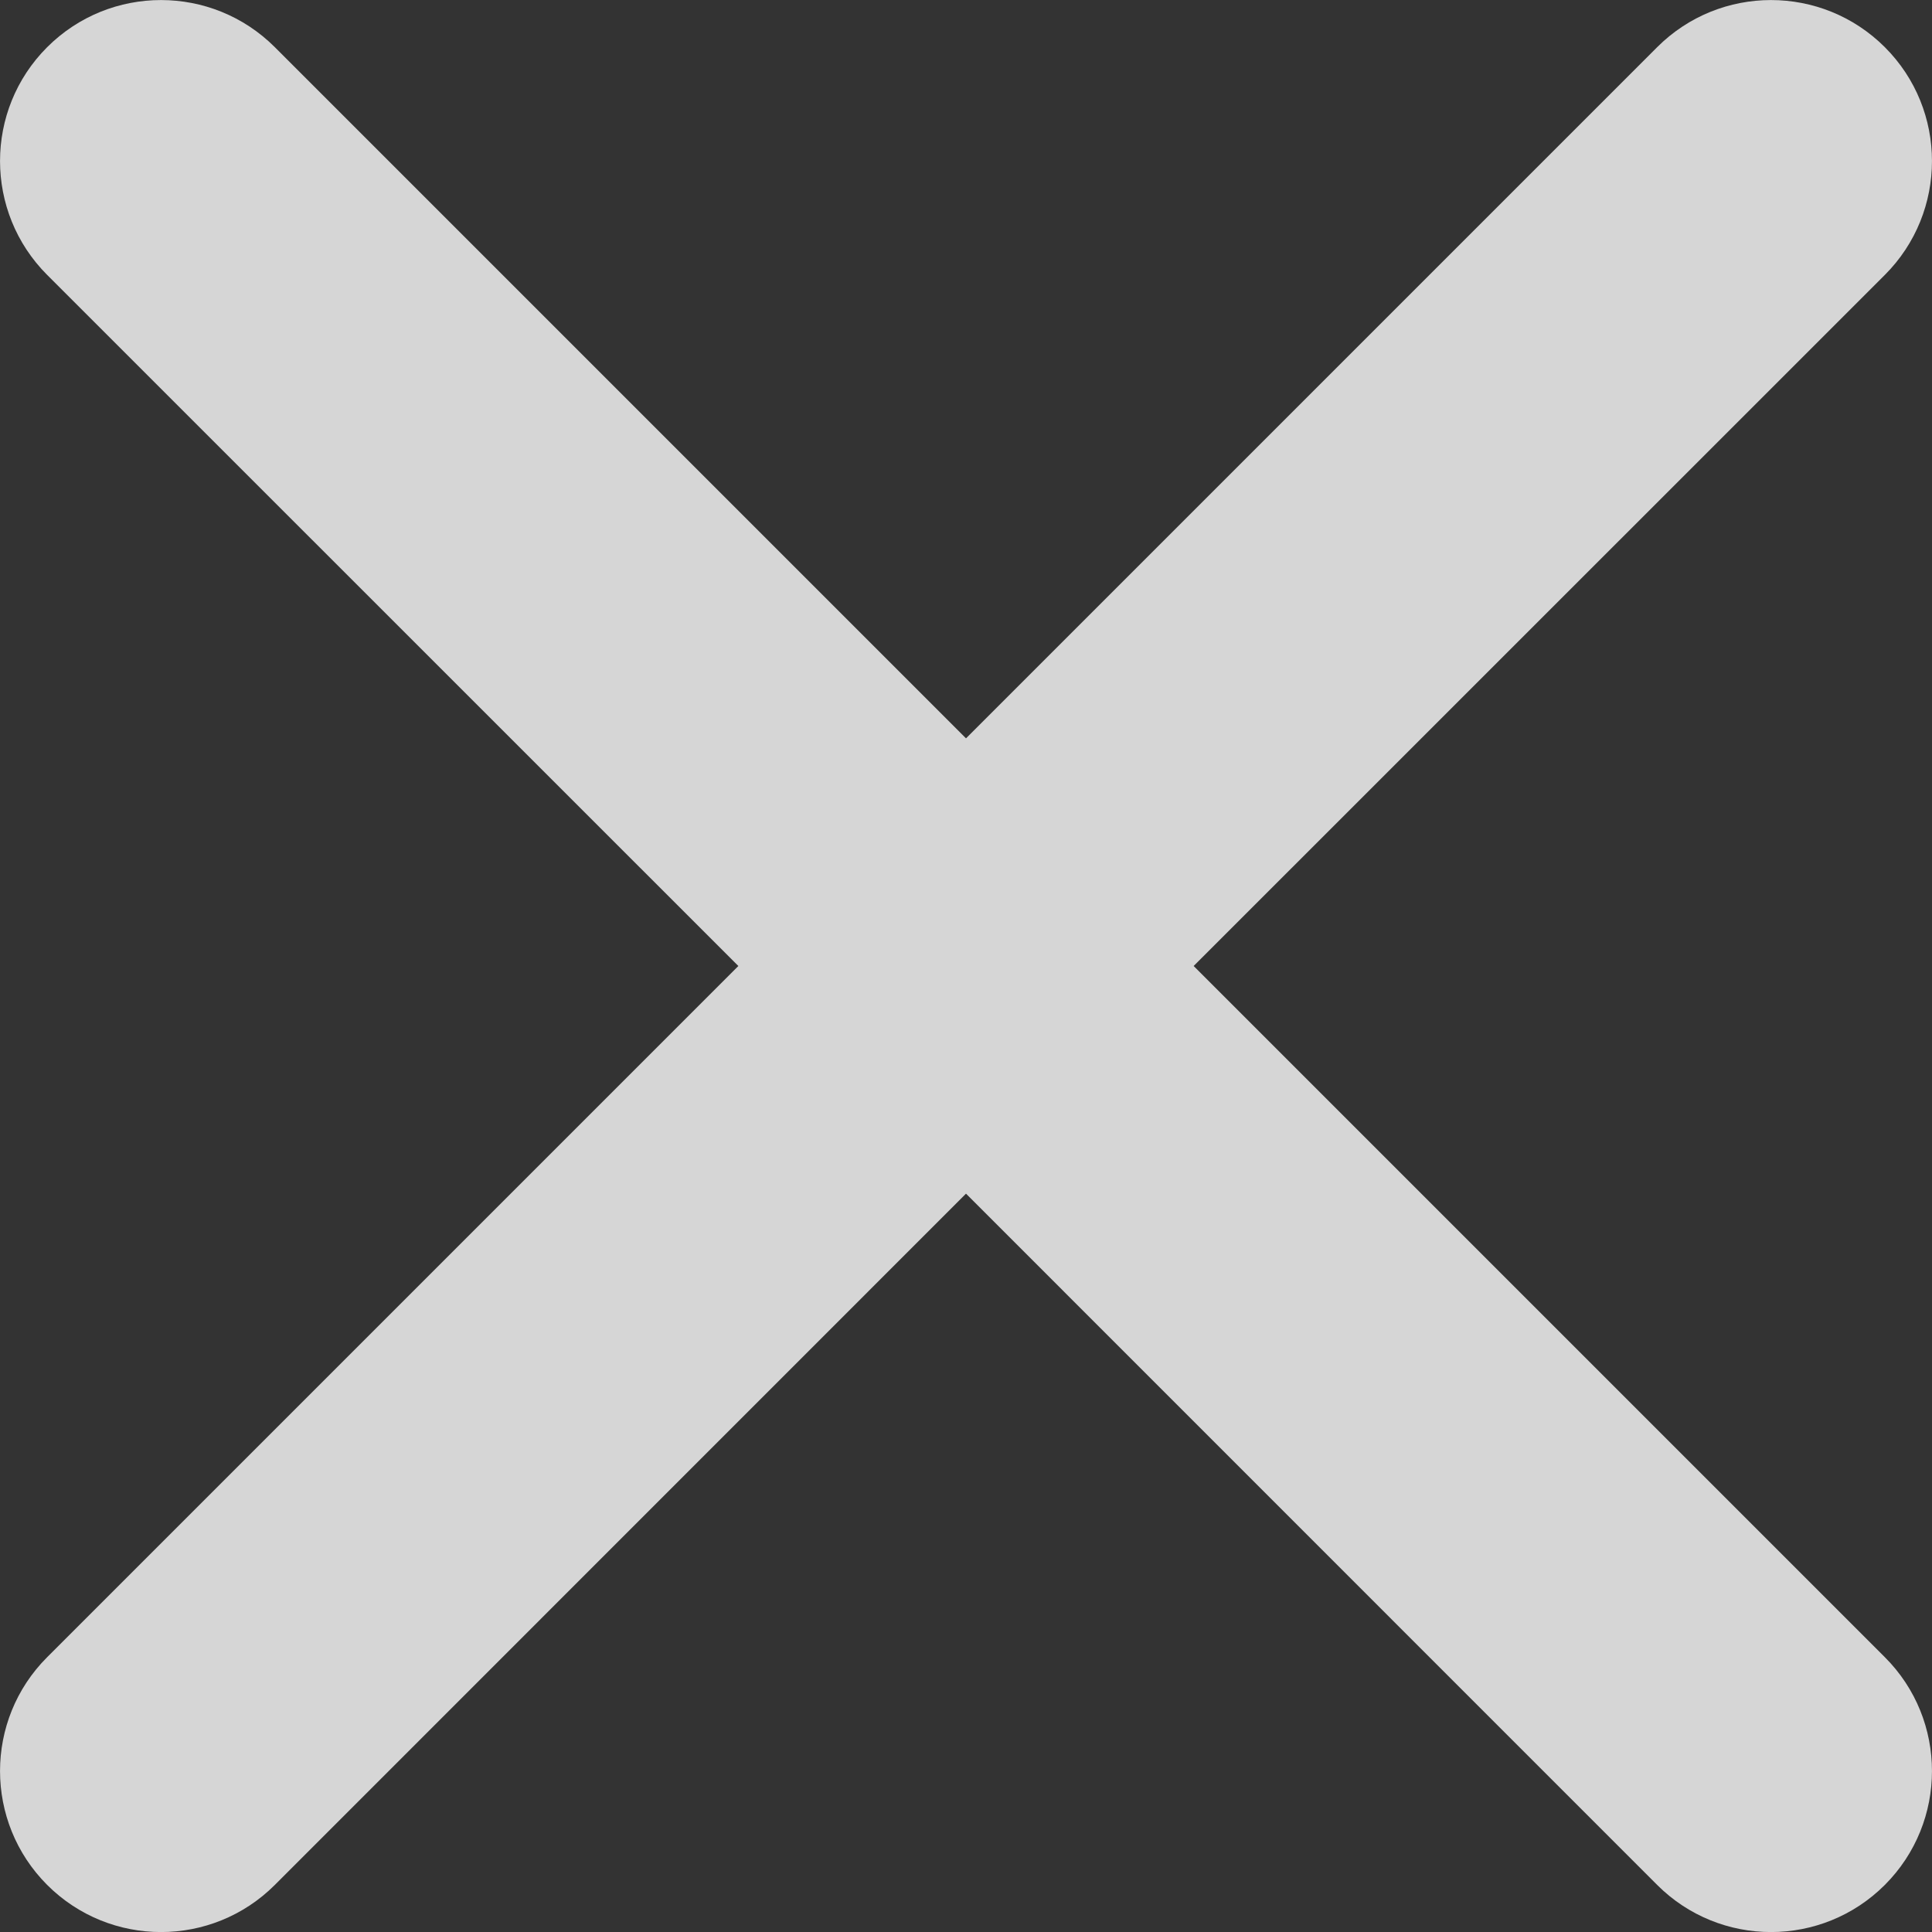 <svg width="18" height="18" viewBox="0 0 18 18" fill="none" xmlns="http://www.w3.org/2000/svg">
<rect x="0" y="0" width="18" height="18" fill="#333333" stroke="none"/>
<path fill-rule="evenodd" clip-rule="evenodd" d="M0.439 0.44C1.025 -0.146 1.975 -0.146 2.561 0.44L9 6.879L15.439 0.44C16.025 -0.146 16.975 -0.146 17.561 0.44C18.146 1.025 18.146 1.975 17.561 2.561L11.121 9L17.561 15.44C18.146 16.025 18.146 16.975 17.561 17.561C16.975 18.147 16.025 18.147 15.439 17.561L9 11.121L2.561 17.561C1.975 18.147 1.025 18.147 0.439 17.561C-0.146 16.975 -0.146 16.025 0.439 15.44L6.879 9L0.439 2.561C-0.146 1.975 -0.146 1.025 0.439 0.44Z" fill="white" fill-opacity="0.8"/>
</svg>
